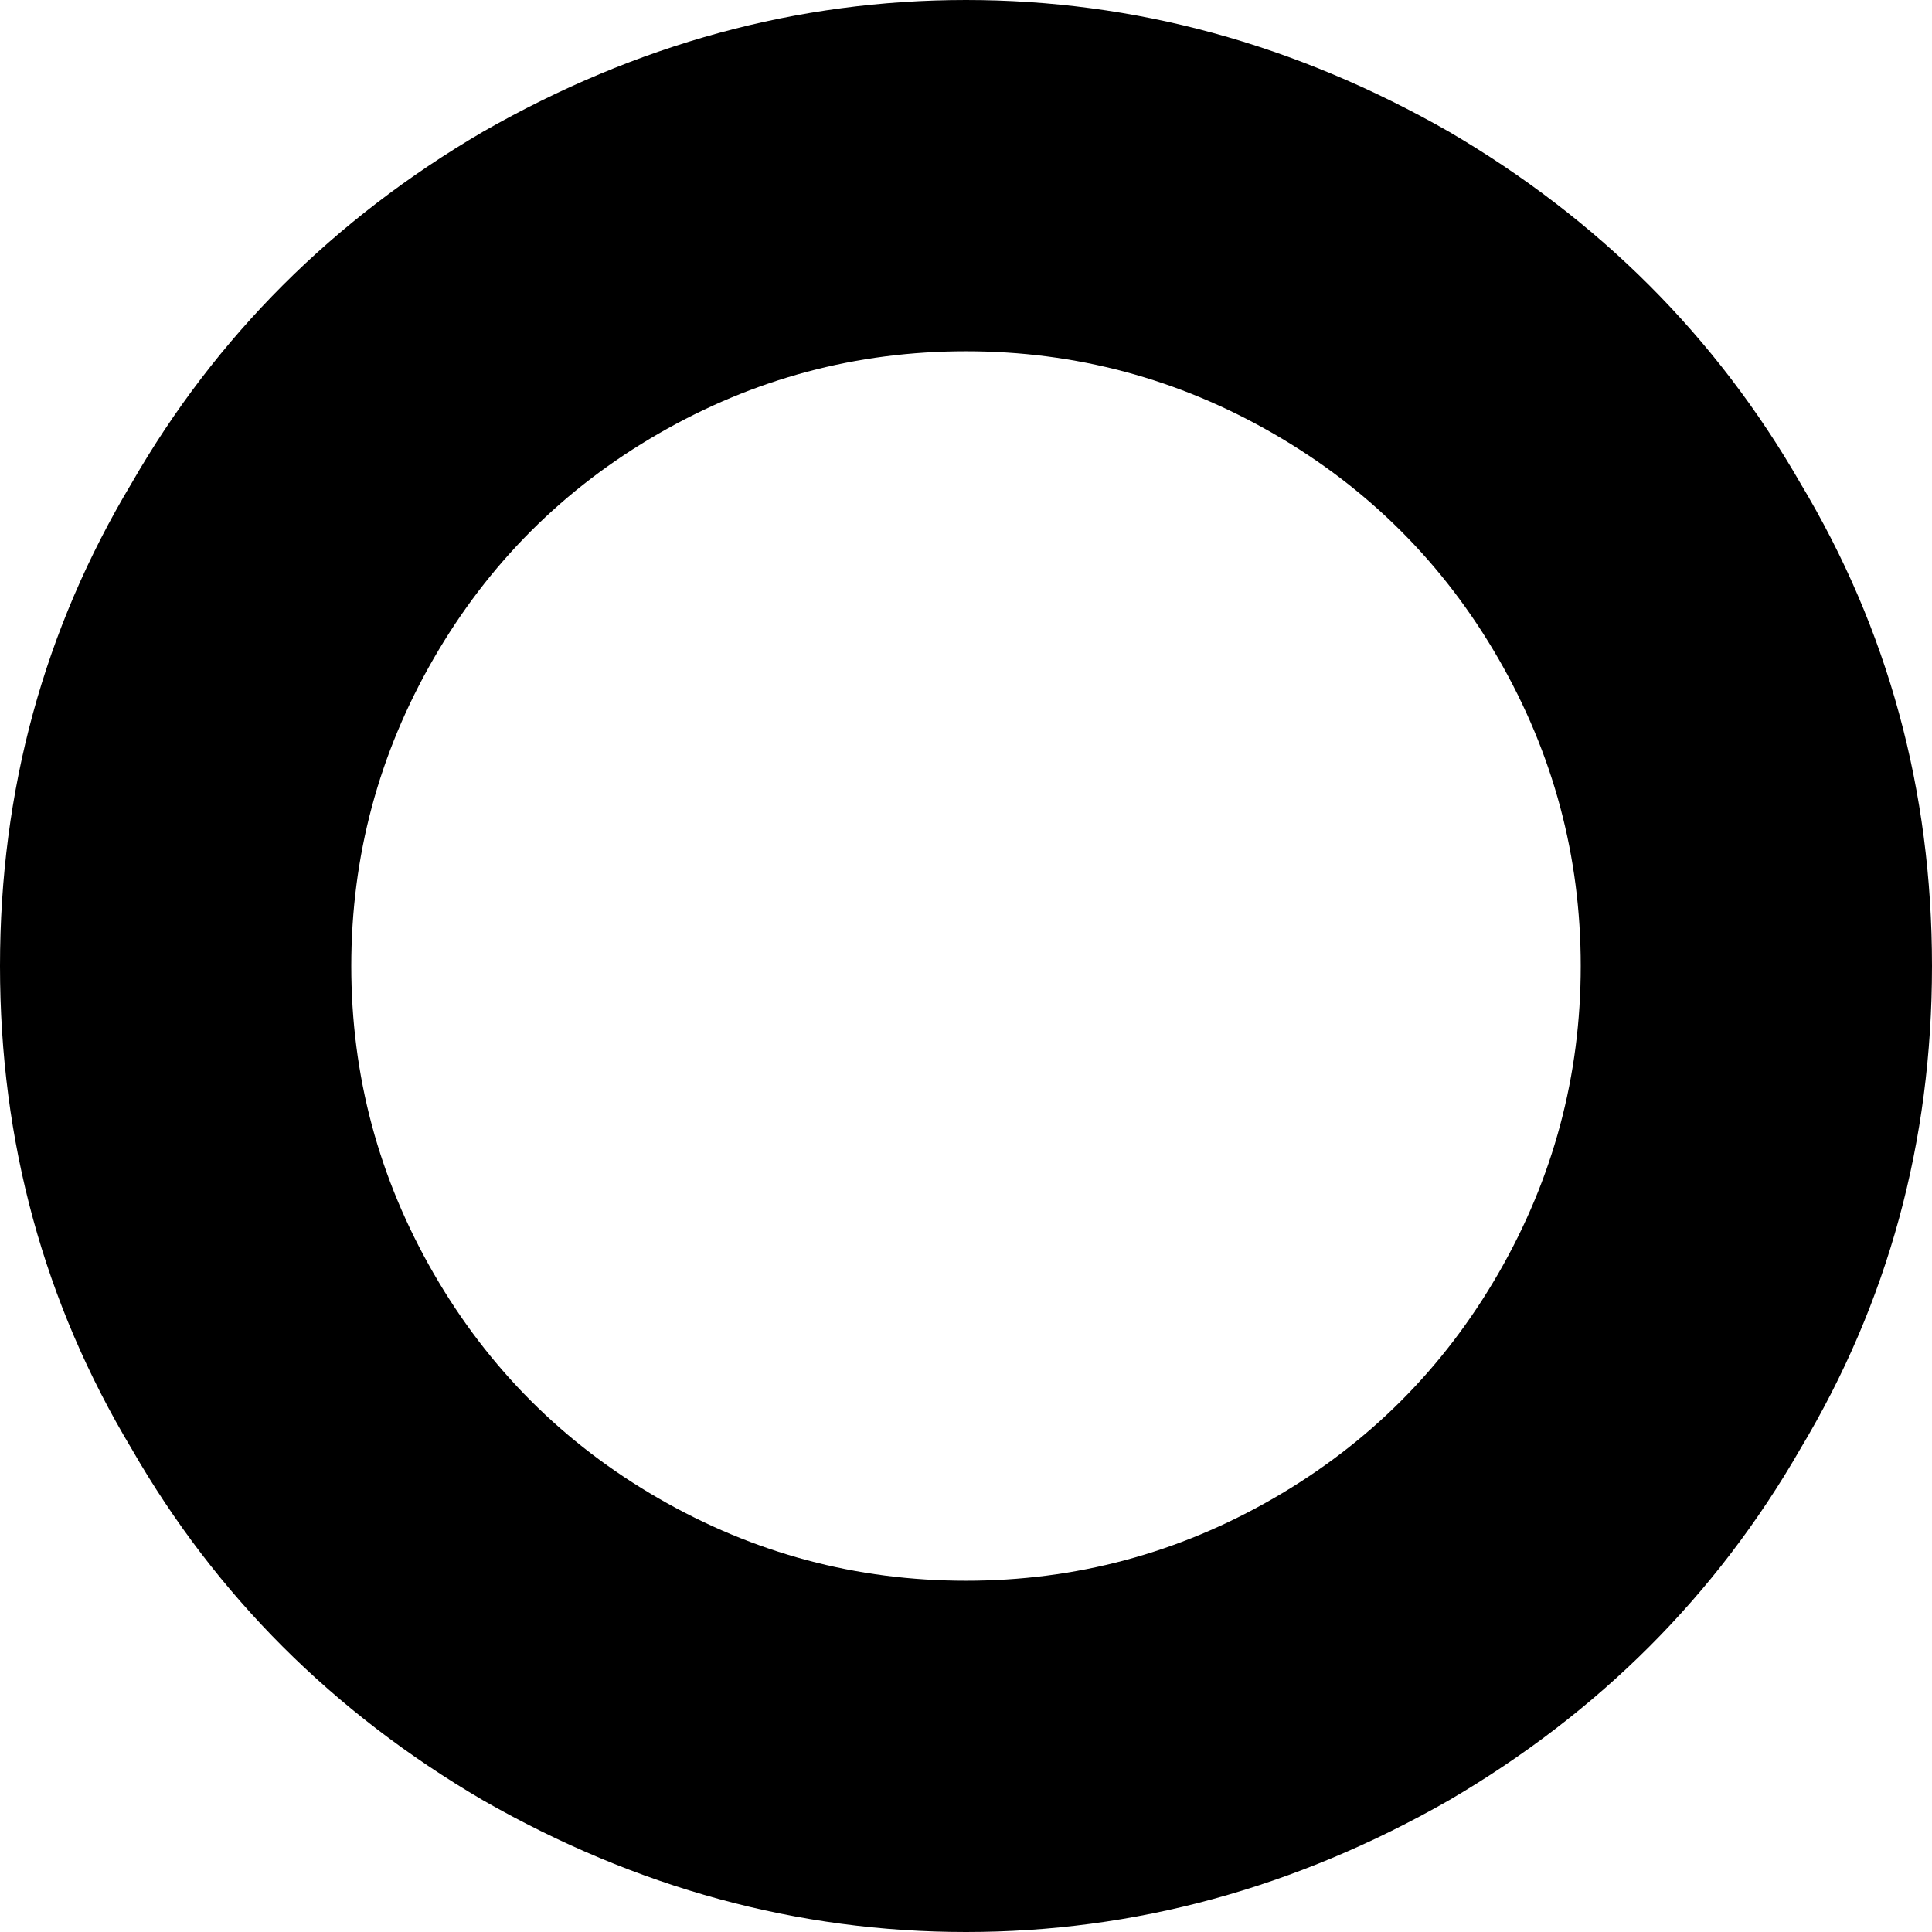 <svg xmlns="http://www.w3.org/2000/svg" viewBox="0 0 352 352">
    <path d="M 352 176 Q 352 224 328 264 L 328 264 Q 305 304 264 328 Q 222 352 176 352 Q 130 352 88 328 Q 47 304 24 264 Q 0 224 0 176 Q 0 128 24 88 Q 47 48 88 24 Q 130 0 176 0 Q 222 0 264 24 Q 305 48 328 88 Q 352 128 352 176 L 352 176 Z M 176 64 Q 146 64 120 79 L 120 79 Q 94 94 79 120 Q 64 146 64 176 Q 64 206 79 232 Q 94 258 120 273 Q 146 288 176 288 Q 206 288 232 273 Q 258 258 273 232 Q 288 206 288 176 Q 288 146 273 120 Q 258 94 232 79 Q 206 64 176 64 L 176 64 Z"/>
</svg>

